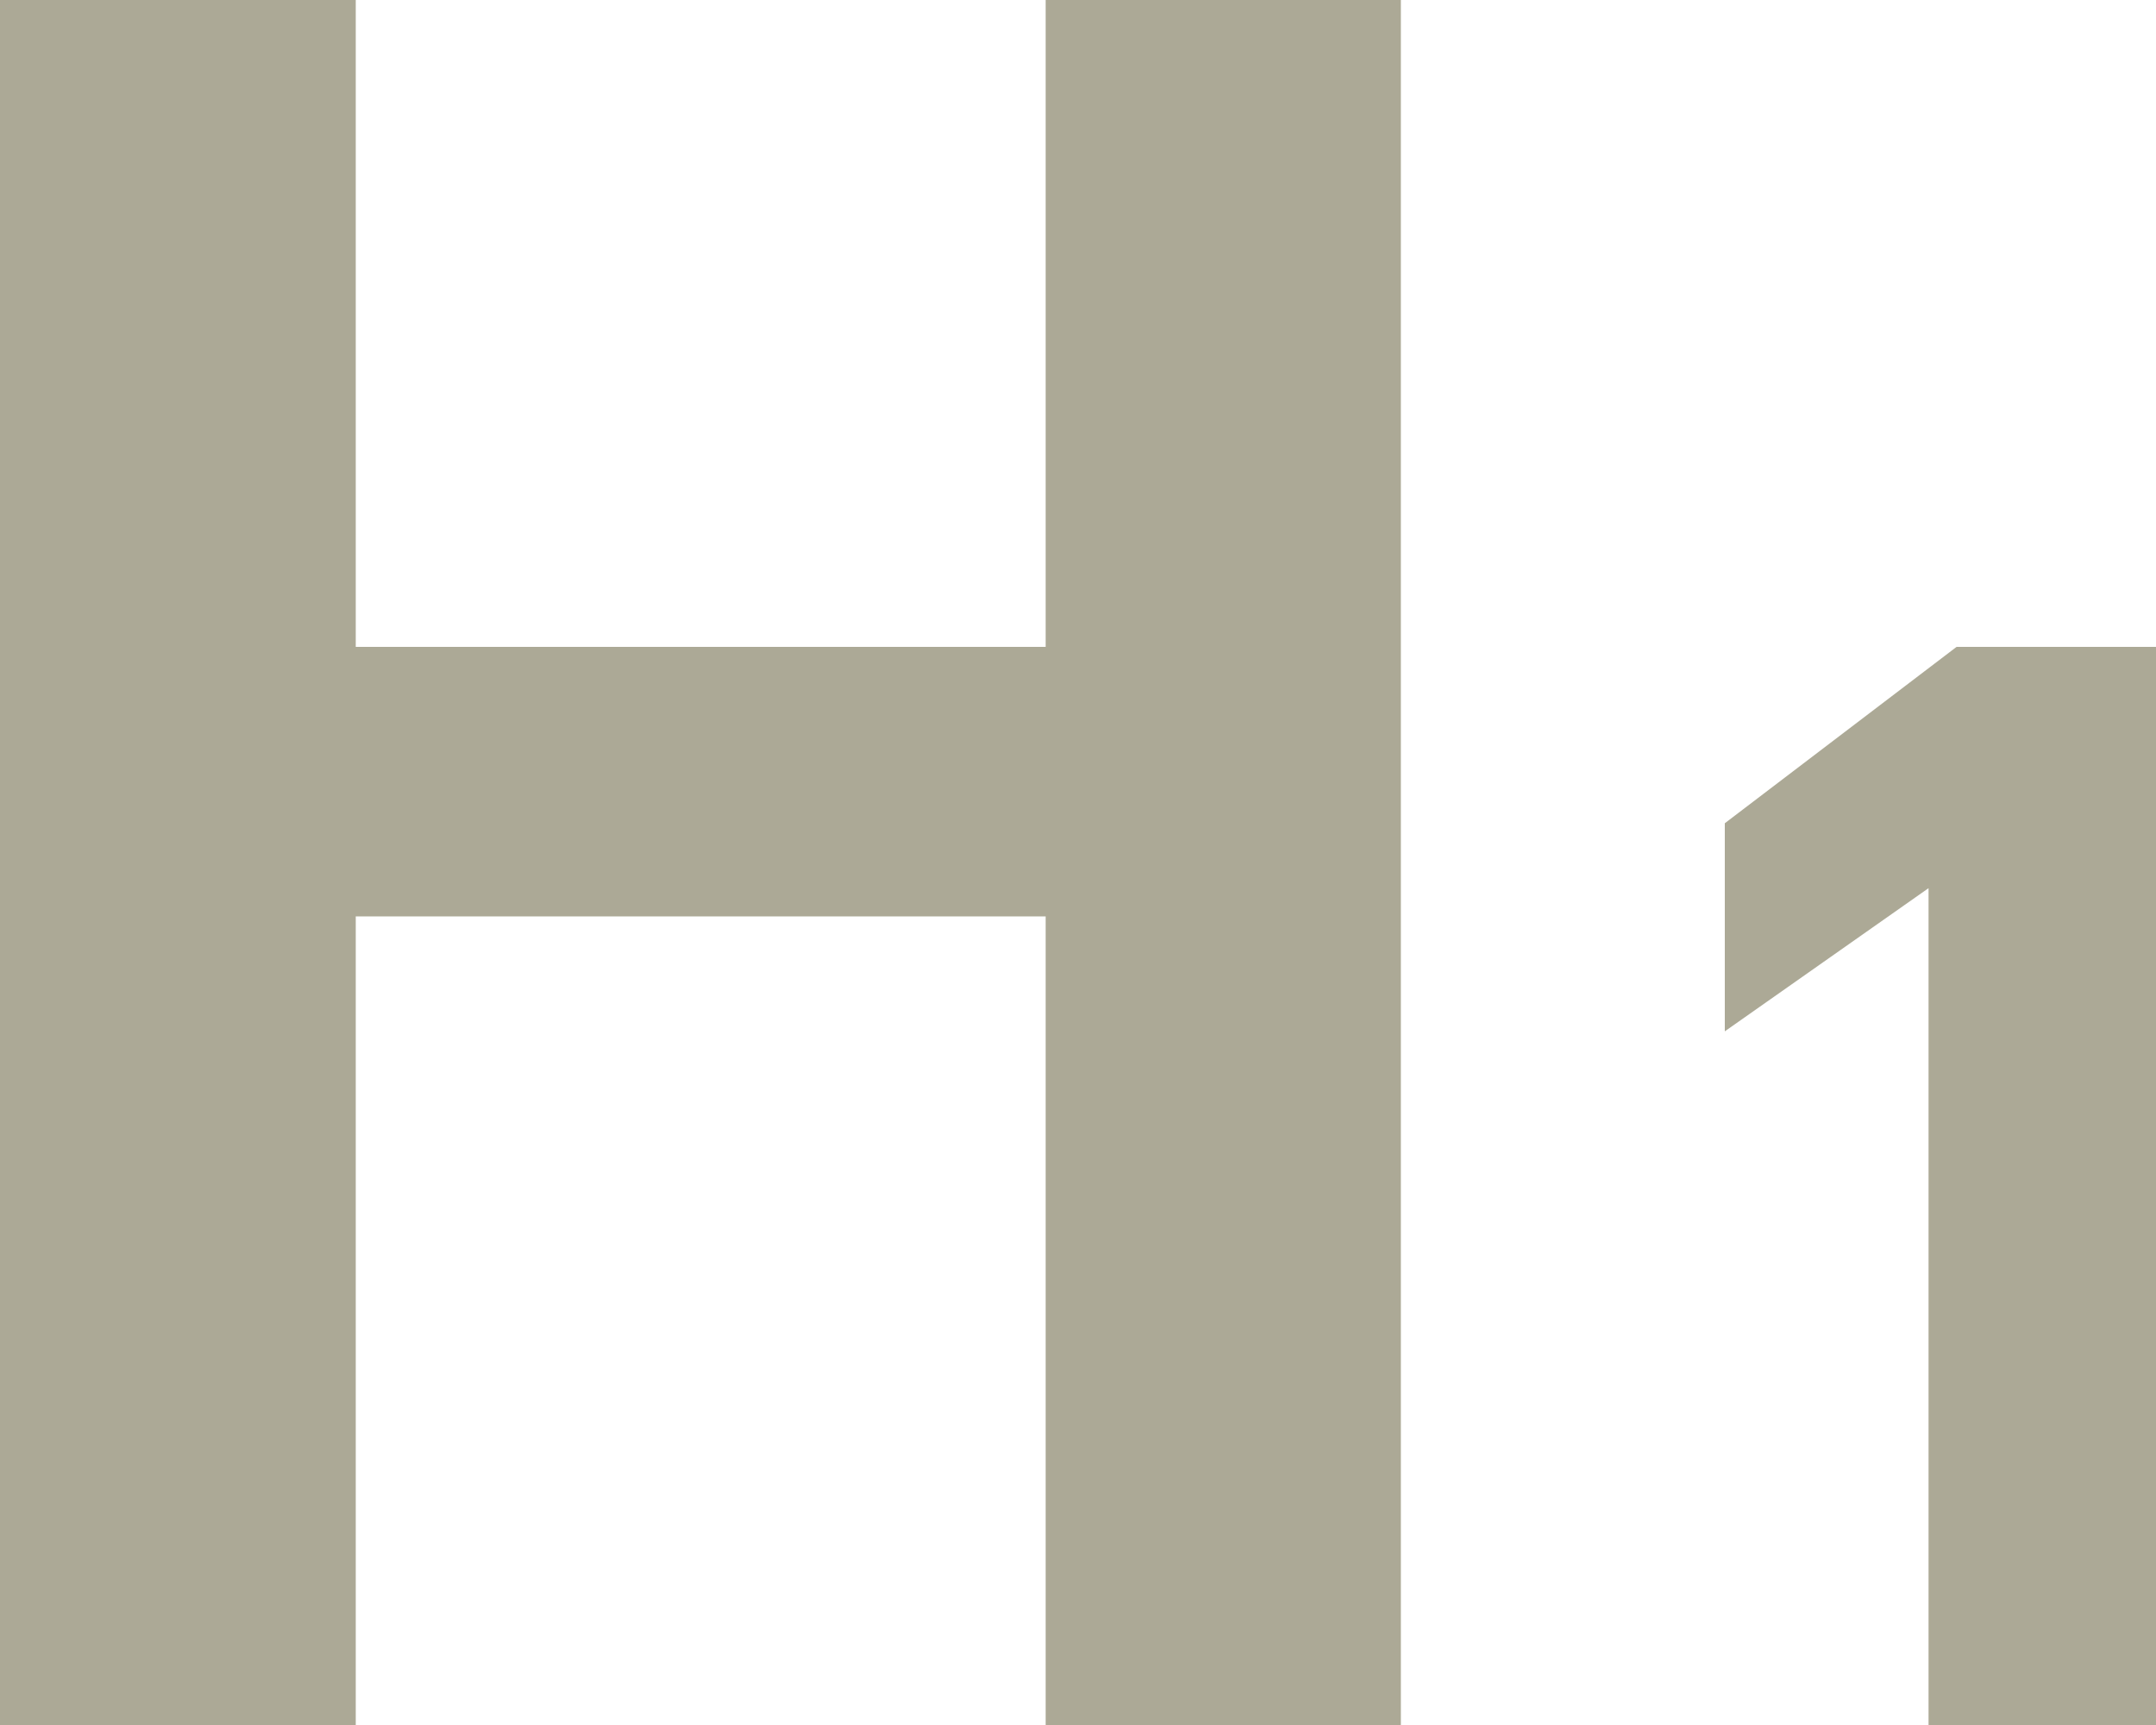 <svg xmlns="http://www.w3.org/2000/svg" width="20" height="16" viewBox="0 0 20 16">
    <g fill="#ACA996" fill-rule="evenodd">
        <path d="M17.89 8.238L16 9.566v-1.93L18.15 6H20v10h-2.11z"/>
        <path fill-rule="nonzero" d="M1 6h10v2.5H1z"/>
        <path fill-rule="nonzero" d="M0 0h3.3v16H0zM12.995 0H9.7v16h3.295z"/>
    </g>
</svg>
